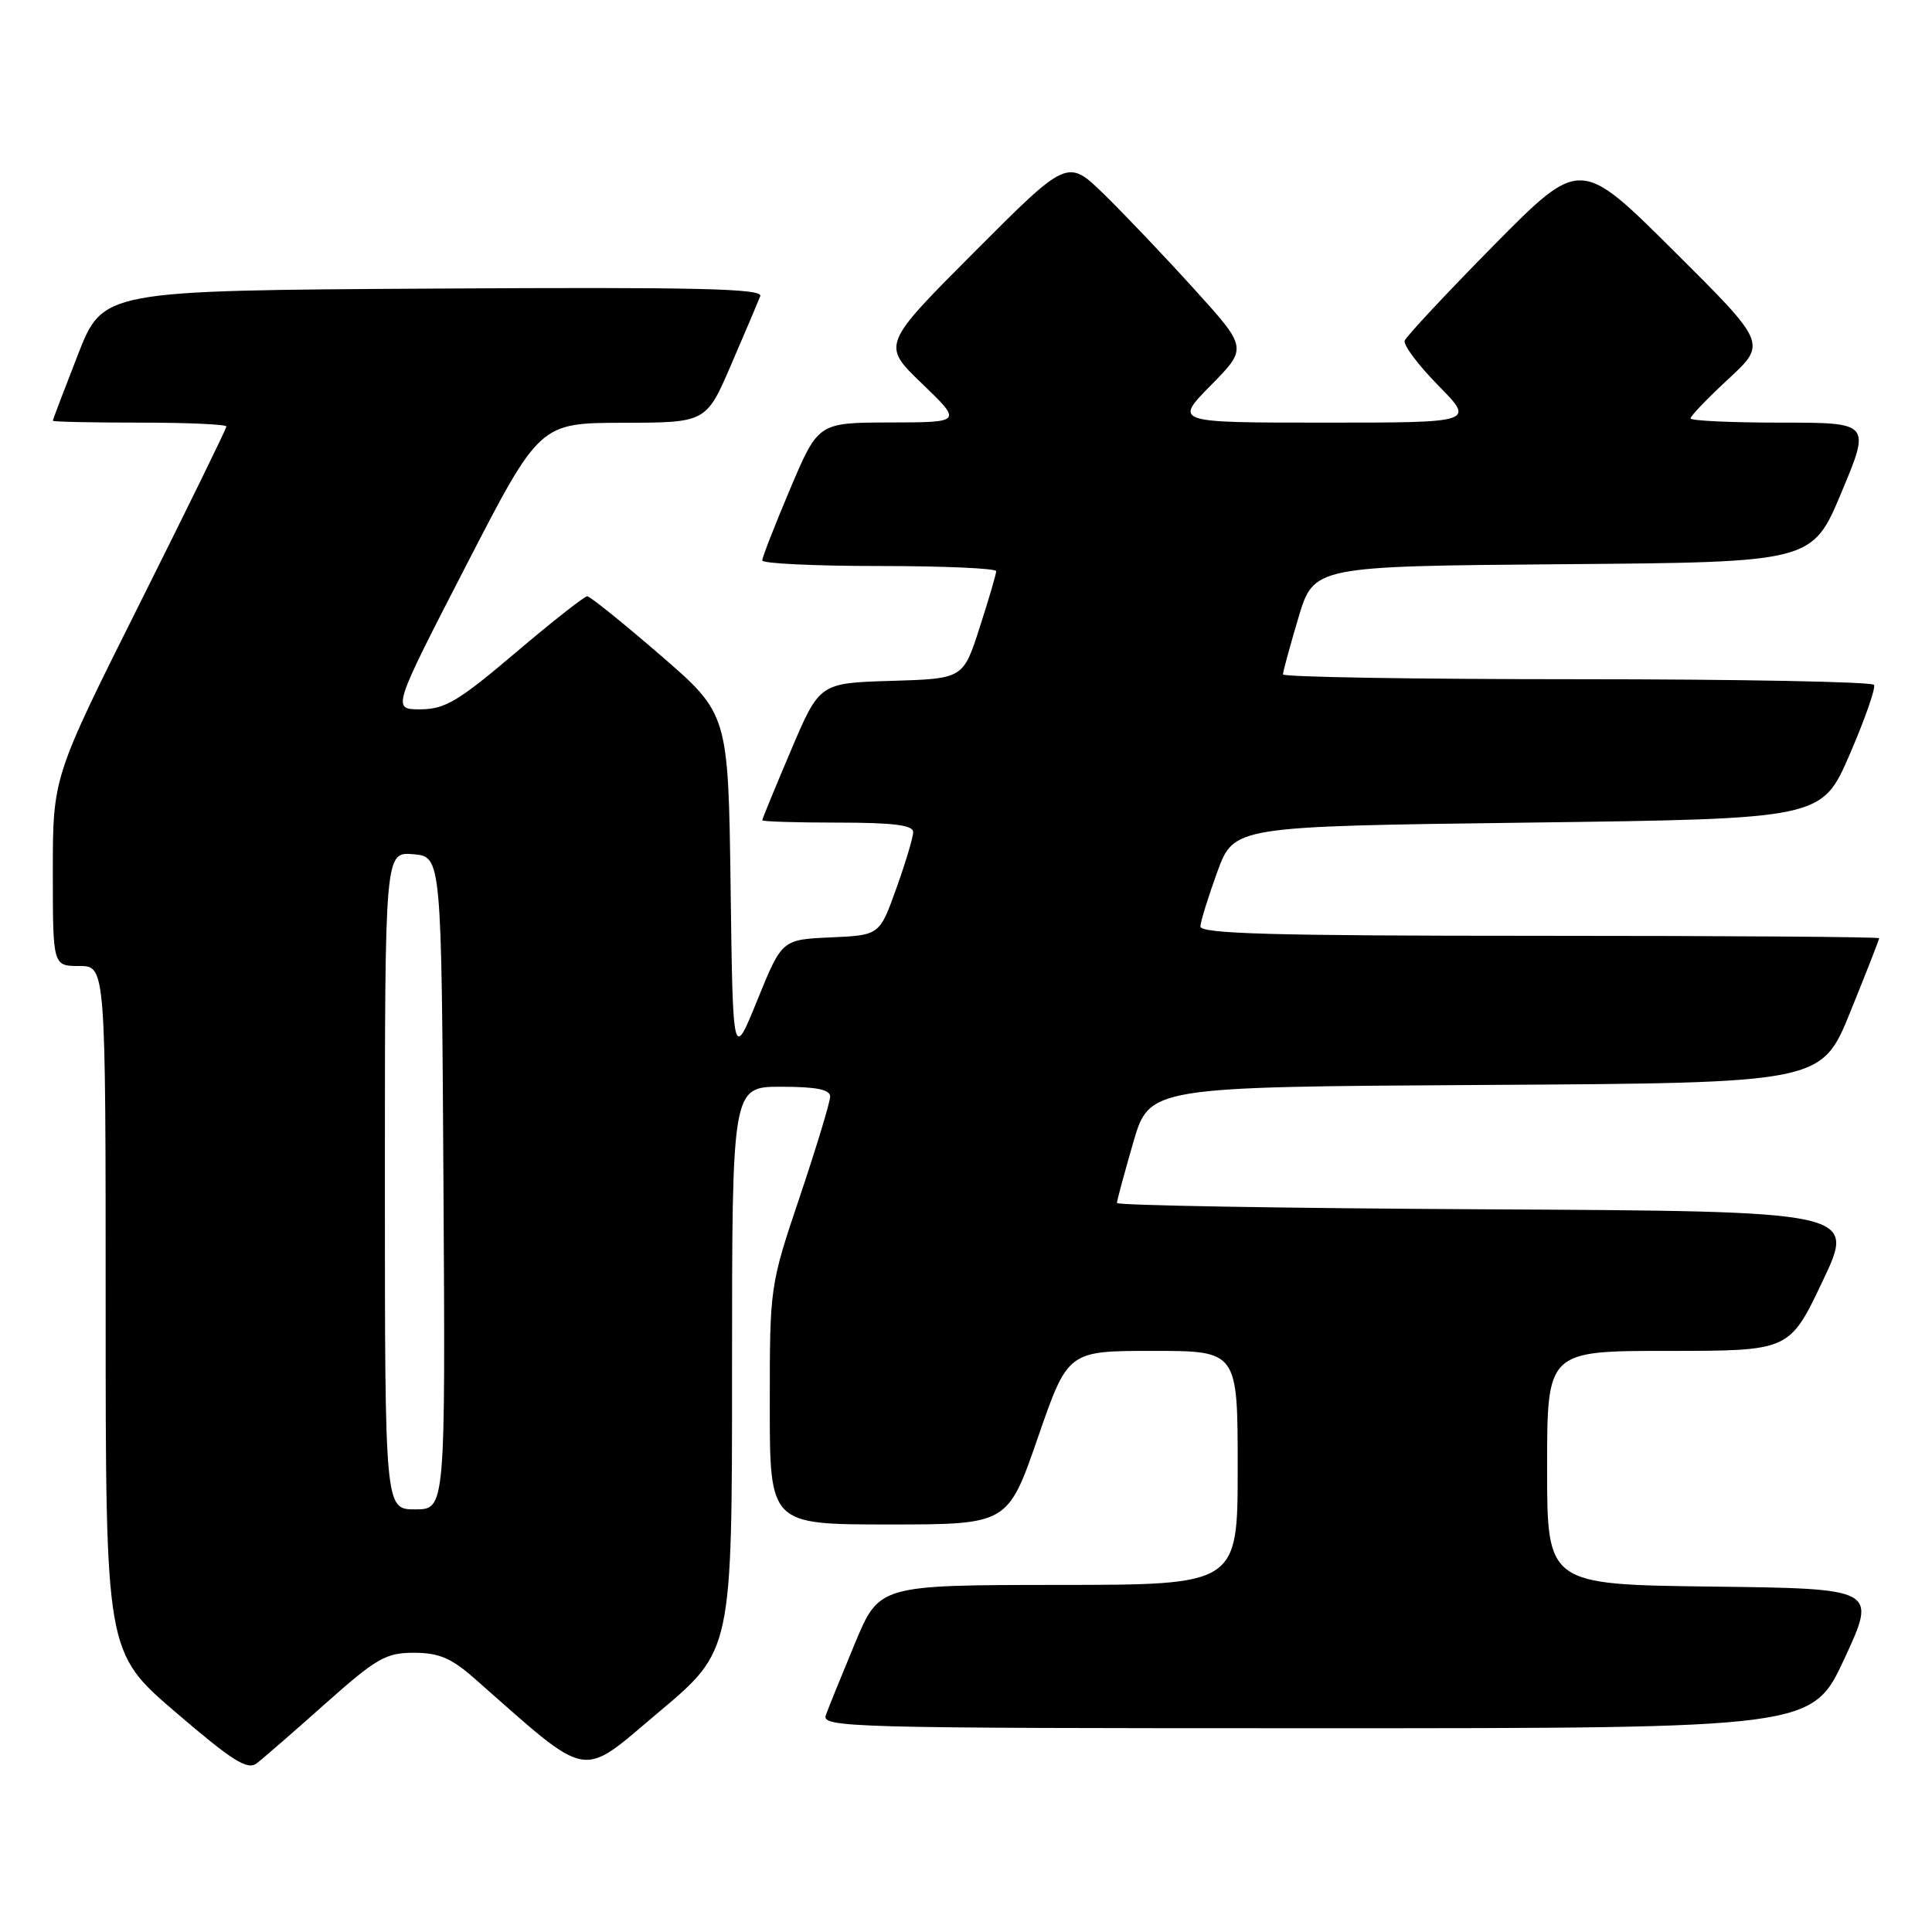 <?xml version="1.0" encoding="UTF-8" standalone="no"?>
<!DOCTYPE svg PUBLIC "-//W3C//DTD SVG 1.1//EN" "http://www.w3.org/Graphics/SVG/1.1/DTD/svg11.dtd" >
<svg xmlns="http://www.w3.org/2000/svg" xmlns:xlink="http://www.w3.org/1999/xlink" version="1.1" viewBox="0 0 256 256">
 <g >
 <path fill="currentColor"
d=" M 43.09 225.76 C 49.88 219.72 51.12 219.00 54.84 219.00 C 58.11 219.00 59.79 219.70 62.75 222.30 C 78.49 236.13 76.67 235.79 87.33 226.83 C 97.00 218.71 97.00 218.71 97.00 181.36 C 97.00 144.00 97.00 144.00 103.50 144.00 C 108.16 144.00 110.00 144.37 110.00 145.30 C 110.00 146.01 108.20 151.95 106.00 158.50 C 102.00 170.39 102.00 170.42 102.00 186.20 C 102.00 202.00 102.00 202.00 117.77 202.00 C 133.54 202.00 133.54 202.00 137.52 190.50 C 141.50 179.00 141.50 179.00 152.75 179.00 C 164.00 179.00 164.00 179.00 164.00 194.50 C 164.00 210.00 164.00 210.00 140.25 210.01 C 116.50 210.03 116.50 210.03 113.28 217.76 C 111.51 222.02 109.78 226.29 109.43 227.25 C 108.82 228.91 112.34 229.00 174.45 229.00 C 240.12 229.00 240.12 229.00 244.41 219.75 C 248.69 210.50 248.69 210.50 226.85 210.23 C 205.00 209.96 205.00 209.96 205.00 194.48 C 205.00 179.00 205.00 179.00 221.06 179.00 C 237.12 179.00 237.12 179.00 241.51 169.75 C 245.91 160.50 245.91 160.50 196.95 160.24 C 170.03 160.10 148.00 159.72 148.00 159.40 C 148.00 159.09 148.97 155.50 150.15 151.42 C 152.30 144.02 152.30 144.02 196.83 143.76 C 241.36 143.50 241.36 143.50 245.18 134.07 C 247.28 128.89 249.00 124.50 249.00 124.32 C 249.00 124.14 228.75 124.00 204.00 124.00 C 168.63 124.00 159.01 123.73 159.06 122.75 C 159.09 122.06 160.11 118.80 161.31 115.50 C 163.51 109.50 163.51 109.50 202.45 109.00 C 241.39 108.50 241.39 108.50 245.08 100.00 C 247.10 95.33 248.56 91.16 248.32 90.75 C 248.08 90.34 230.36 90.00 208.94 90.00 C 187.52 90.00 170.00 89.71 170.00 89.36 C 170.00 89.00 170.92 85.64 172.04 81.87 C 174.08 75.03 174.08 75.03 207.10 74.76 C 240.13 74.50 240.13 74.50 244.00 65.25 C 247.87 56.00 247.87 56.00 235.94 56.00 C 229.37 56.00 224.00 55.75 224.00 55.44 C 224.00 55.13 226.27 52.76 229.05 50.19 C 234.11 45.50 234.11 45.50 221.75 33.21 C 209.39 20.92 209.39 20.92 197.94 32.50 C 191.65 38.88 186.34 44.57 186.13 45.14 C 185.93 45.72 187.94 48.40 190.60 51.10 C 195.42 56.00 195.42 56.00 175.50 56.00 C 155.58 56.00 155.58 56.00 160.44 51.06 C 165.31 46.11 165.31 46.11 158.24 38.31 C 154.35 34.01 148.98 28.37 146.31 25.76 C 141.45 21.02 141.45 21.02 129.14 33.36 C 116.83 45.70 116.83 45.70 122.17 50.83 C 127.50 55.96 127.50 55.96 117.96 55.98 C 108.42 56.00 108.42 56.00 104.71 64.76 C 102.67 69.58 101.00 73.86 101.00 74.26 C 101.00 74.67 107.97 75.00 116.50 75.00 C 125.03 75.00 132.00 75.31 132.00 75.68 C 132.00 76.05 131.02 79.41 129.81 83.15 C 127.63 89.93 127.63 89.93 118.12 90.22 C 108.60 90.50 108.60 90.50 104.80 99.44 C 102.71 104.36 101.00 108.53 101.00 108.69 C 101.00 108.86 105.50 109.00 111.00 109.00 C 118.33 109.00 121.00 109.33 121.00 110.25 C 121.00 110.94 120.00 114.29 118.77 117.71 C 116.55 123.92 116.55 123.92 110.08 124.21 C 103.61 124.50 103.61 124.50 100.36 132.50 C 97.11 140.50 97.11 140.50 96.81 117.55 C 96.50 94.59 96.50 94.59 87.50 86.81 C 82.55 82.53 78.19 79.02 77.81 79.01 C 77.44 79.01 73.16 82.37 68.31 86.49 C 60.75 92.91 58.96 93.97 55.72 93.99 C 51.94 94.00 51.94 94.00 61.72 75.02 C 71.50 56.05 71.50 56.05 82.54 56.02 C 93.58 56.00 93.58 56.00 96.91 48.25 C 98.75 43.99 100.47 39.93 100.74 39.24 C 101.12 38.23 92.34 38.03 57.43 38.24 C 13.65 38.50 13.65 38.50 10.32 47.00 C 8.50 51.67 7.00 55.61 7.00 55.75 C 7.00 55.89 12.18 56.00 18.50 56.00 C 24.82 56.00 30.00 56.23 30.00 56.51 C 30.00 56.79 24.83 67.36 18.50 80.00 C 7.00 102.98 7.00 102.98 7.00 115.49 C 7.00 128.00 7.00 128.00 10.50 128.00 C 14.00 128.00 14.00 128.00 14.00 173.46 C 14.00 218.92 14.00 218.92 23.25 226.86 C 30.77 233.31 32.78 234.59 34.00 233.66 C 34.83 233.03 38.92 229.48 43.09 225.76 Z  M 51.00 156.44 C 51.00 112.88 51.00 112.88 54.75 113.19 C 58.50 113.50 58.50 113.50 58.76 156.75 C 59.02 200.00 59.02 200.00 55.01 200.00 C 51.00 200.00 51.00 200.00 51.00 156.44 Z "/>
</g>
</svg>